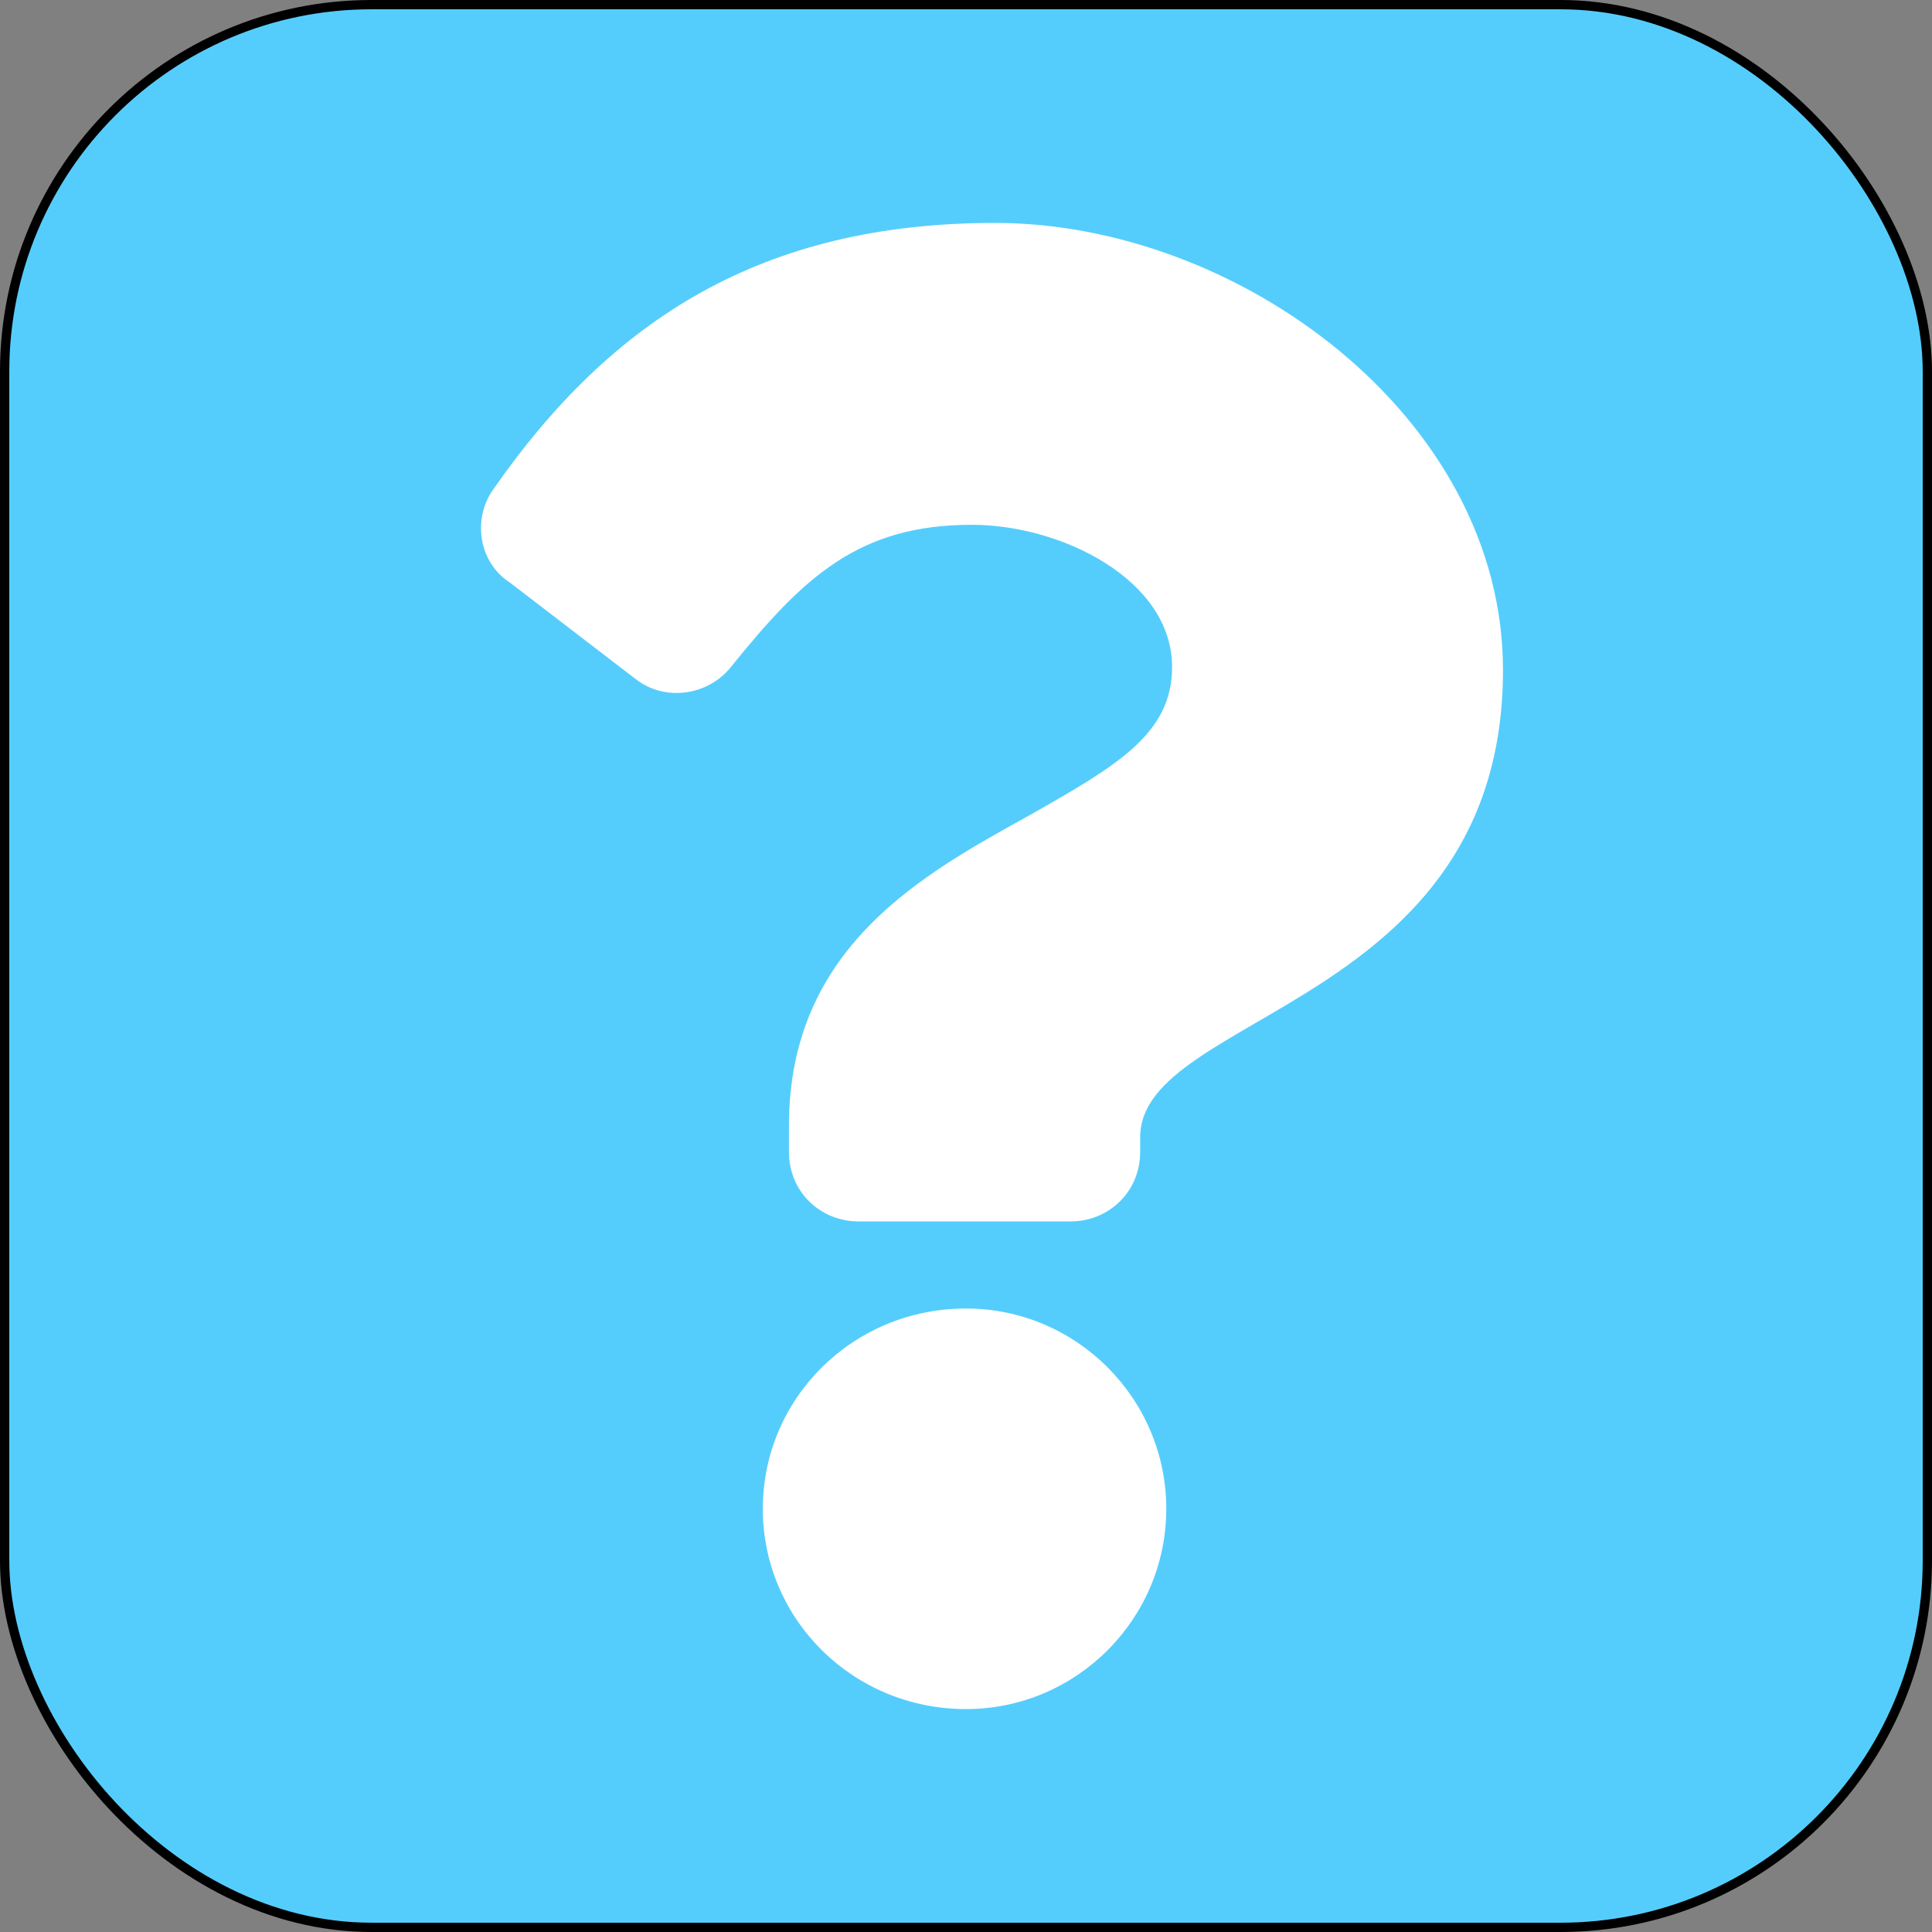 <svg width="208" height="208" viewBox="0 0 208 208" fill="none" xmlns="http://www.w3.org/2000/svg">
<rect x="0" y="0" width="208" height="208" fill="#808080" stroke="none"/>
<rect x="0.5" y="0.5" width="207" height="207" rx="39.5" fill="#55CDFC" stroke="black"/>
<path d="M107.125 24C82.125 24 65.875 34.312 53.062 52.75C50.875 55.875 51.5 60.562 54.938 62.75L68.375 73.062C71.5 75.562 76.188 74.938 78.688 71.812C86.5 62.125 92.438 56.5 104.625 56.5C114.312 56.5 126.188 62.438 126.188 71.812C126.188 79 120.25 82.438 110.875 87.75C99.625 94 84.938 101.812 84.938 121.188V124C84.938 128.375 88.375 131.5 92.438 131.5H115.25C119.312 131.5 122.75 128.375 122.75 124V122.438C122.75 109 161.812 108.375 161.812 72.125C161.812 44.938 133.375 24 107.125 24ZM104 140.875C91.812 140.875 82.125 150.562 82.125 162.438C82.125 174.312 91.812 184 104 184C115.875 184 125.562 174.312 125.562 162.438C125.562 150.562 115.875 140.875 104 140.875Z" fill="white"/>
</svg>
